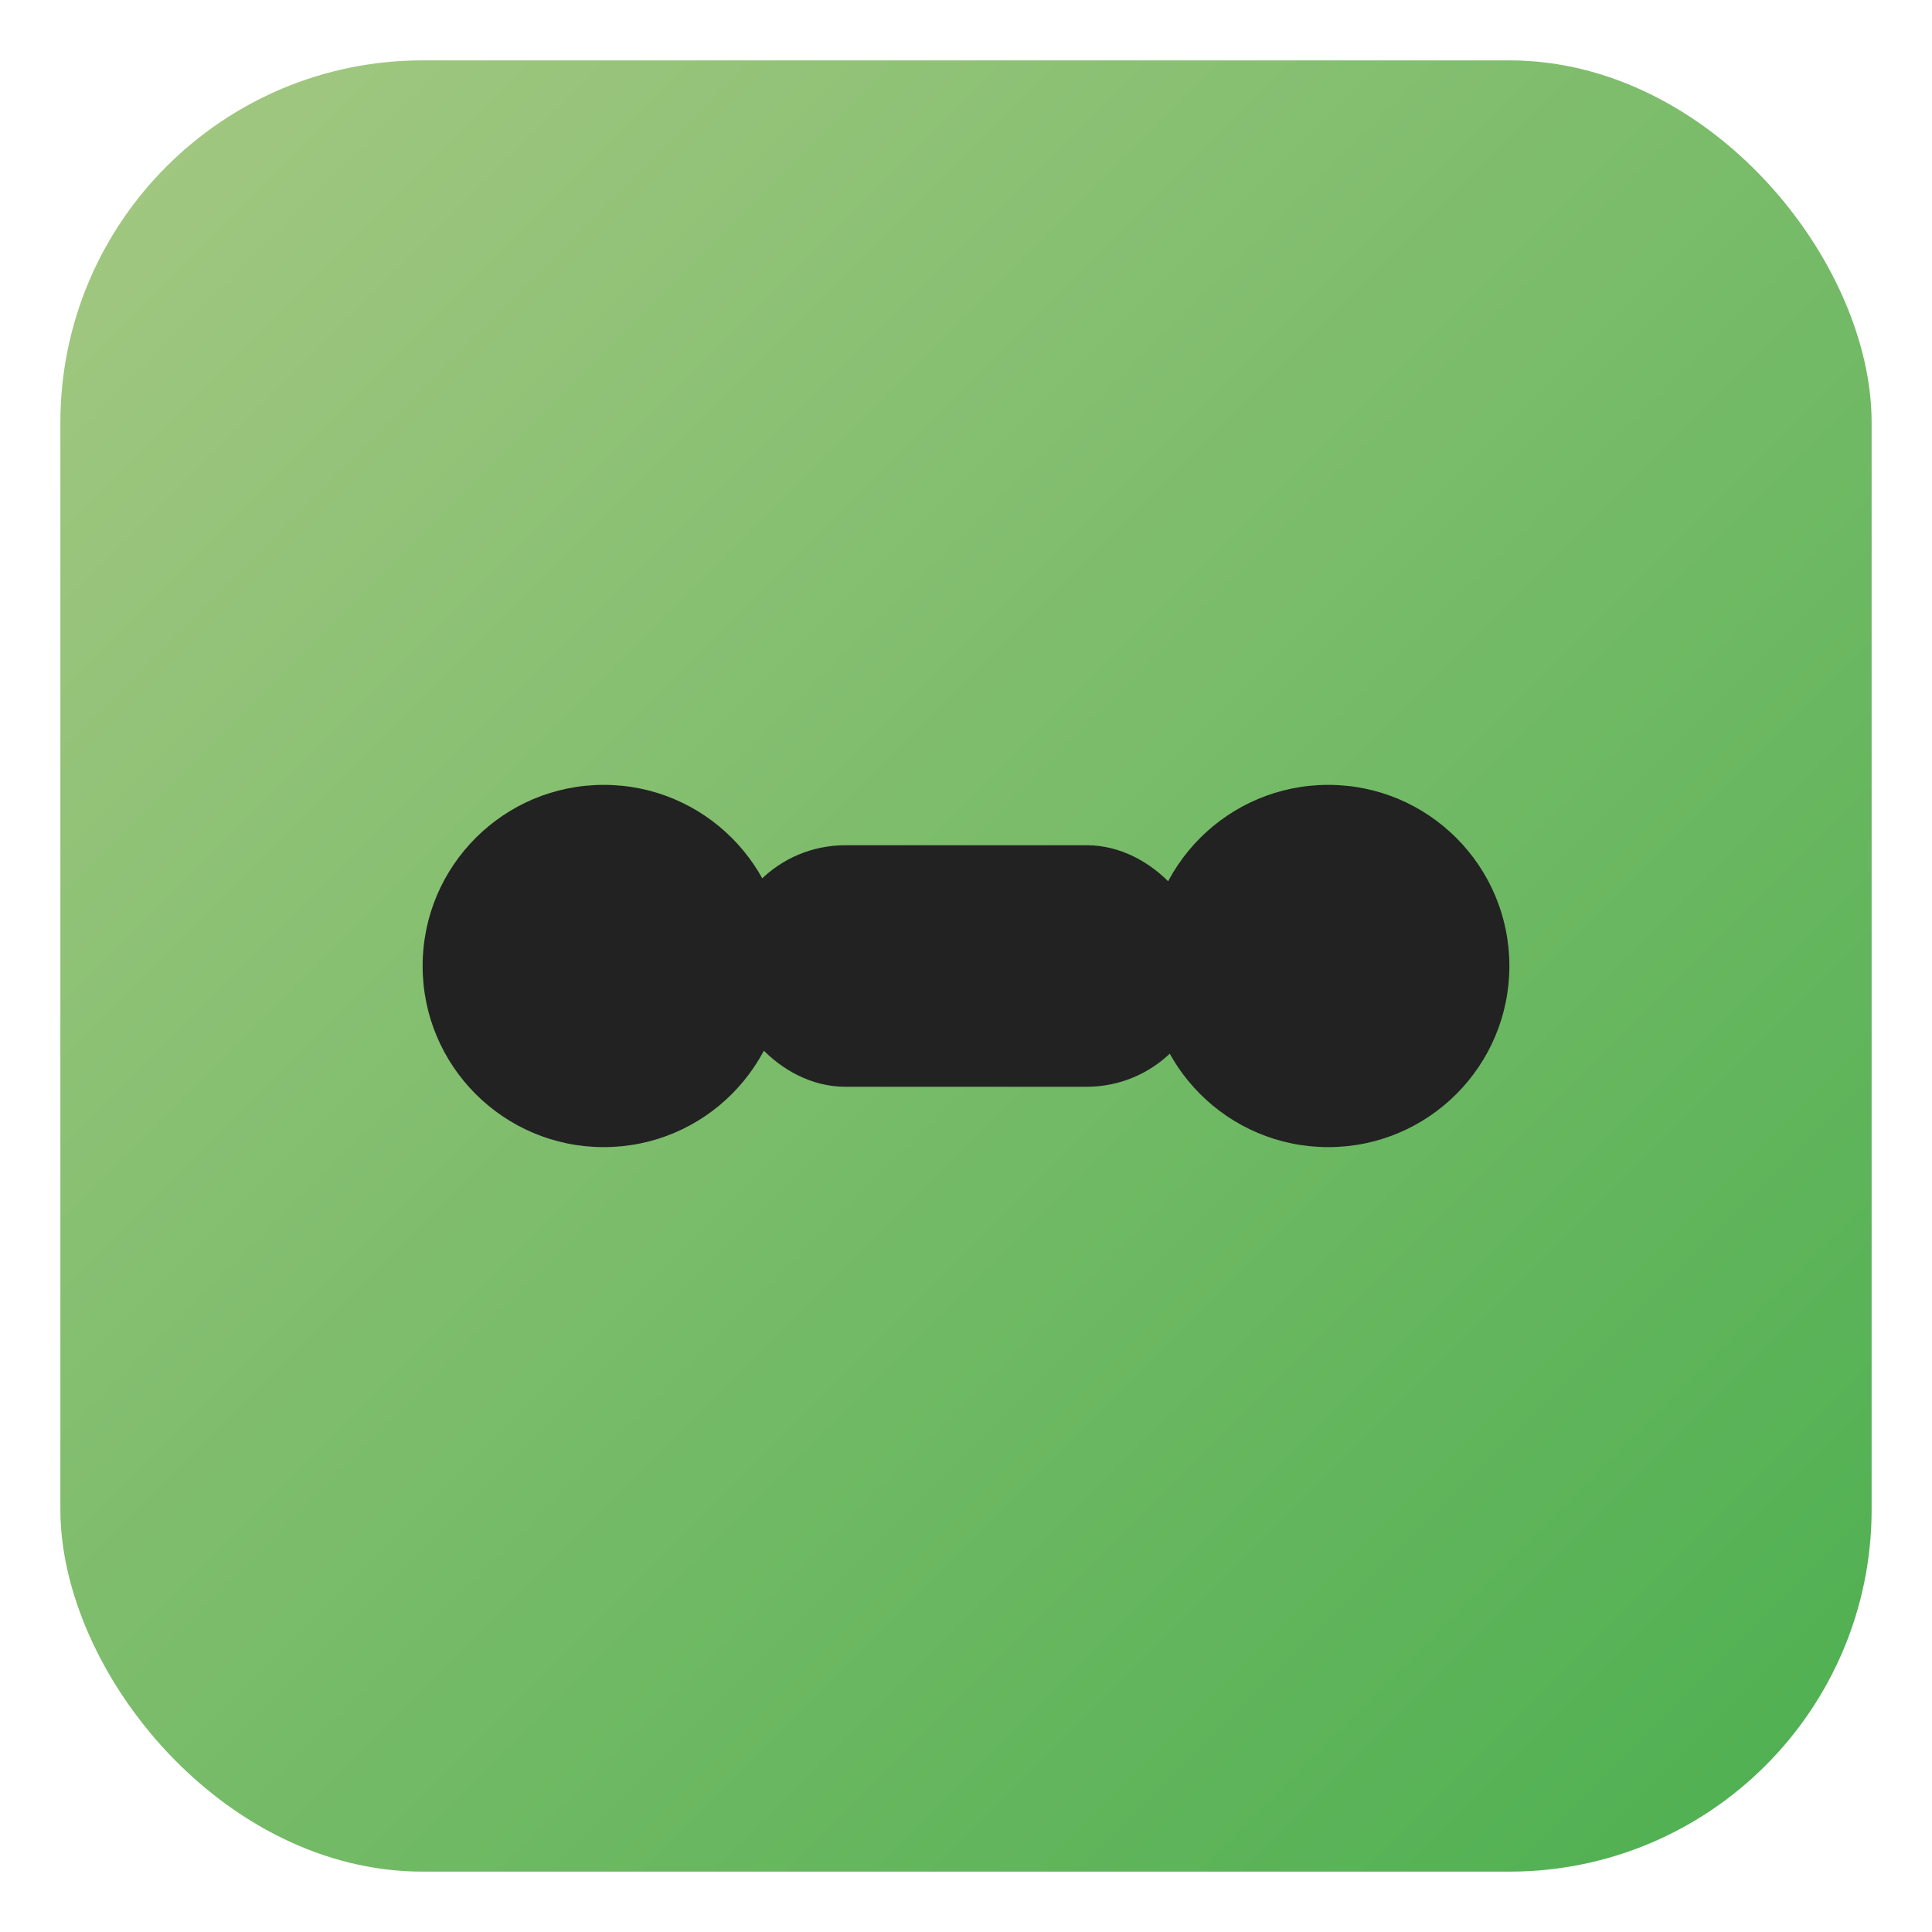 <?xml version="1.0" encoding="UTF-8"?>
<svg xmlns="http://www.w3.org/2000/svg" width="32" height="32" viewBox="0 0 32 32">
  <defs>
    <linearGradient id="g" x1="0" y1="0" x2="1" y2="1">
      <stop offset="0%" stop-color="#A5C882"/>
      <stop offset="100%" stop-color="#4CAF50"/>
    </linearGradient>
  </defs>
  <rect x="1" y="1" width="30" height="30" rx="6" fill="url(#g)"/>
  <g fill="#222">
    <circle cx="10" cy="16" r="3"/>
    <circle cx="22" cy="16" r="3"/>
    <rect x="12" y="14" width="8" height="4" rx="2"/>
  </g>
</svg>
